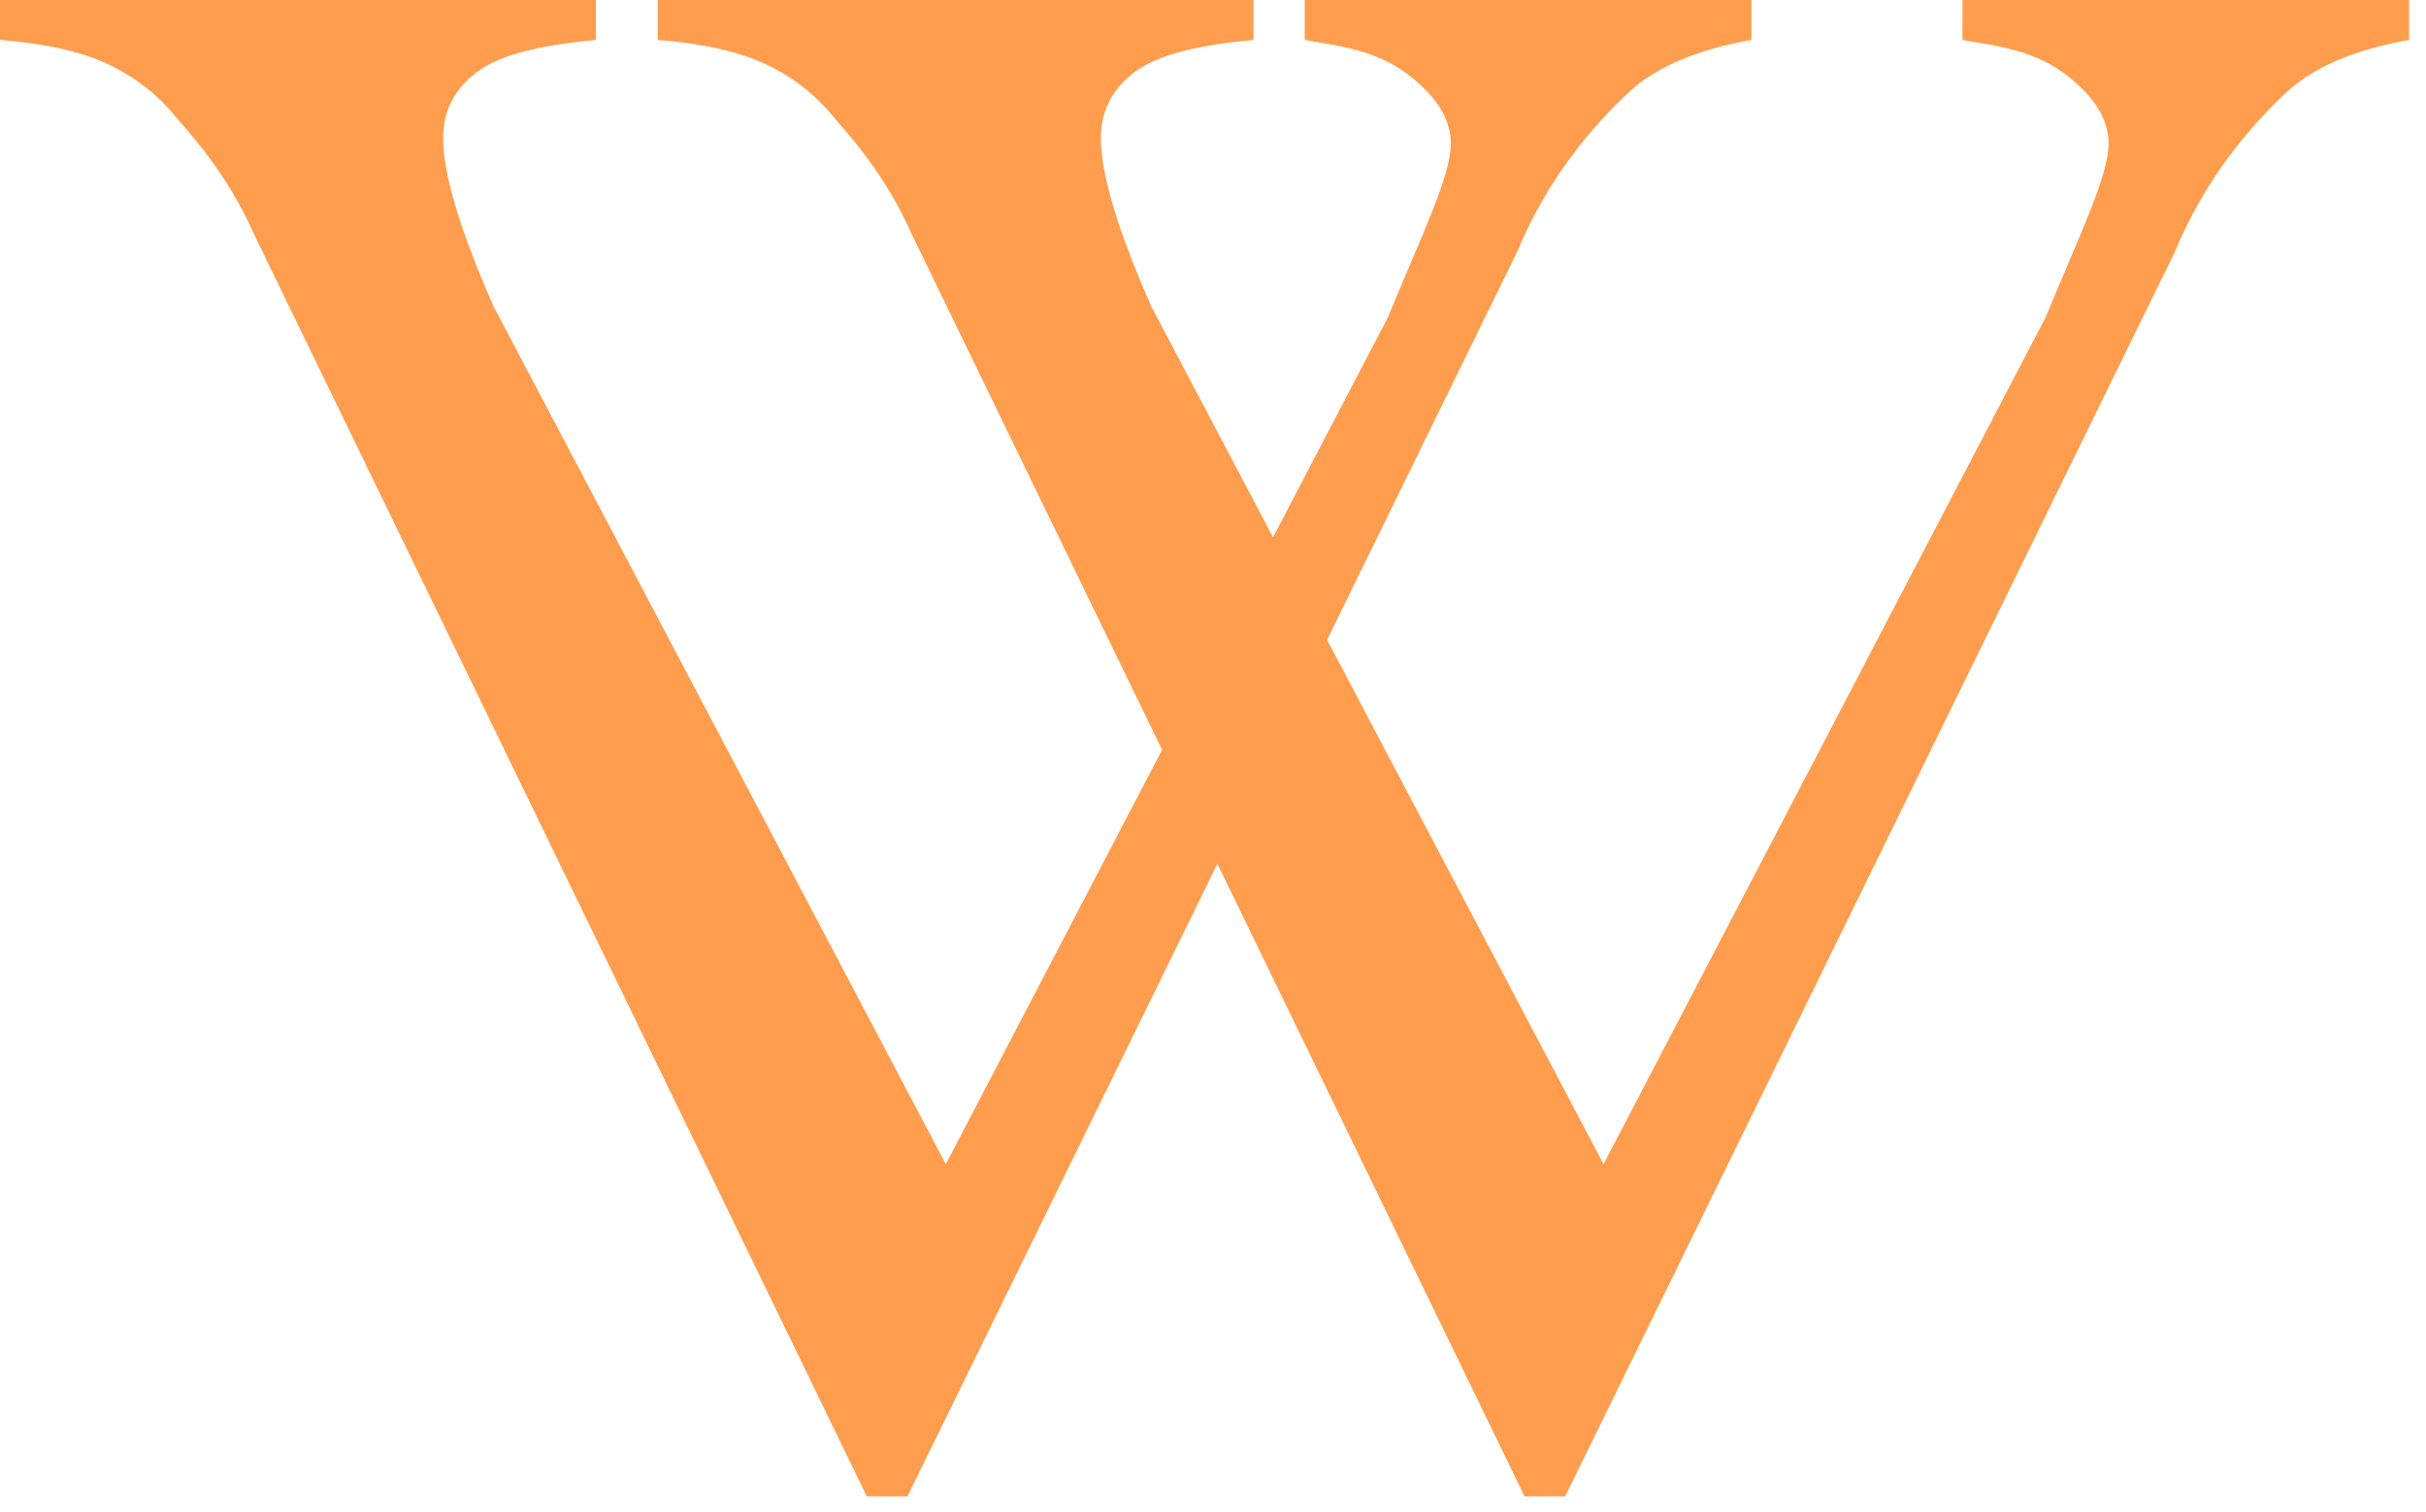 <?xml version="1.0" encoding="UTF-8" standalone="no"?>
<!DOCTYPE svg PUBLIC "-//W3C//DTD SVG 1.1//EN" "http://www.w3.org/Graphics/SVG/1.1/DTD/svg11.dtd">
<svg fill="rgb(255,157,78)" width="100%" height="100%" viewBox="0 0 130 81" version="1.1" xmlns="http://www.w3.org/2000/svg" xmlns:xlink="http://www.w3.org/1999/xlink" xml:space="preserve" xmlns:serif="http://www.serif.com/" style="fill-rule:evenodd;clip-rule:evenodd;stroke-linejoin:round;stroke-miterlimit:2;">
    <path id="V--Left-" serif:id="V (Left)" d="M93.849,0L93.849,2.139C91.027,2.64 88.892,3.527 87.442,4.798C85.365,6.687 82.917,9.577 81.31,13.47L48.625,80.182L46.45,80.182L13.637,12.603C12.109,9.134 10.031,7.014 9.404,6.244C8.425,5.049 7.22,4.114 5.79,3.44C4.359,2.765 2.429,2.332 0,2.139L0,0L31.928,0L31.928,2.139C28.245,2.486 26.489,3.103 25.391,3.989C24.294,4.875 23.746,6.012 23.746,7.4C23.746,9.327 24.647,12.333 26.449,16.418L50.682,62.377L74.374,16.996C76.216,12.526 77.744,9.423 77.744,7.689C77.744,6.571 77.176,5.502 76.039,4.48C74.903,3.459 73.617,2.736 70.914,2.312C70.718,2.274 70.385,2.216 69.914,2.139L69.914,0L93.849,0Z" style="fill-rule:nonzero;"/>
    <g id="V--Right-" serif:id="V (Right)" transform="matrix(1,0,0,1,35.245,0)">
        <path d="M93.849,0L93.849,2.139C91.027,2.64 88.892,3.527 87.442,4.798C85.365,6.687 82.917,9.577 81.31,13.47L48.625,80.182L46.45,80.182L13.637,12.603C12.109,9.134 10.031,7.014 9.404,6.244C8.425,5.049 7.22,4.114 5.79,3.44C4.359,2.765 2.429,2.332 0,2.139L0,0L31.928,0L31.928,2.139C28.245,2.486 26.489,3.103 25.391,3.989C24.294,4.875 23.746,6.012 23.746,7.4C23.746,9.327 24.647,12.333 26.449,16.418L50.682,62.377L74.374,16.996C76.216,12.526 77.744,9.423 77.744,7.689C77.744,6.571 77.176,5.502 76.039,4.48C74.903,3.459 73.617,2.736 70.914,2.312C70.718,2.274 70.385,2.216 69.914,2.139L69.914,0L93.849,0Z" style="fill-rule:nonzero;"/>
    </g>
</svg>
